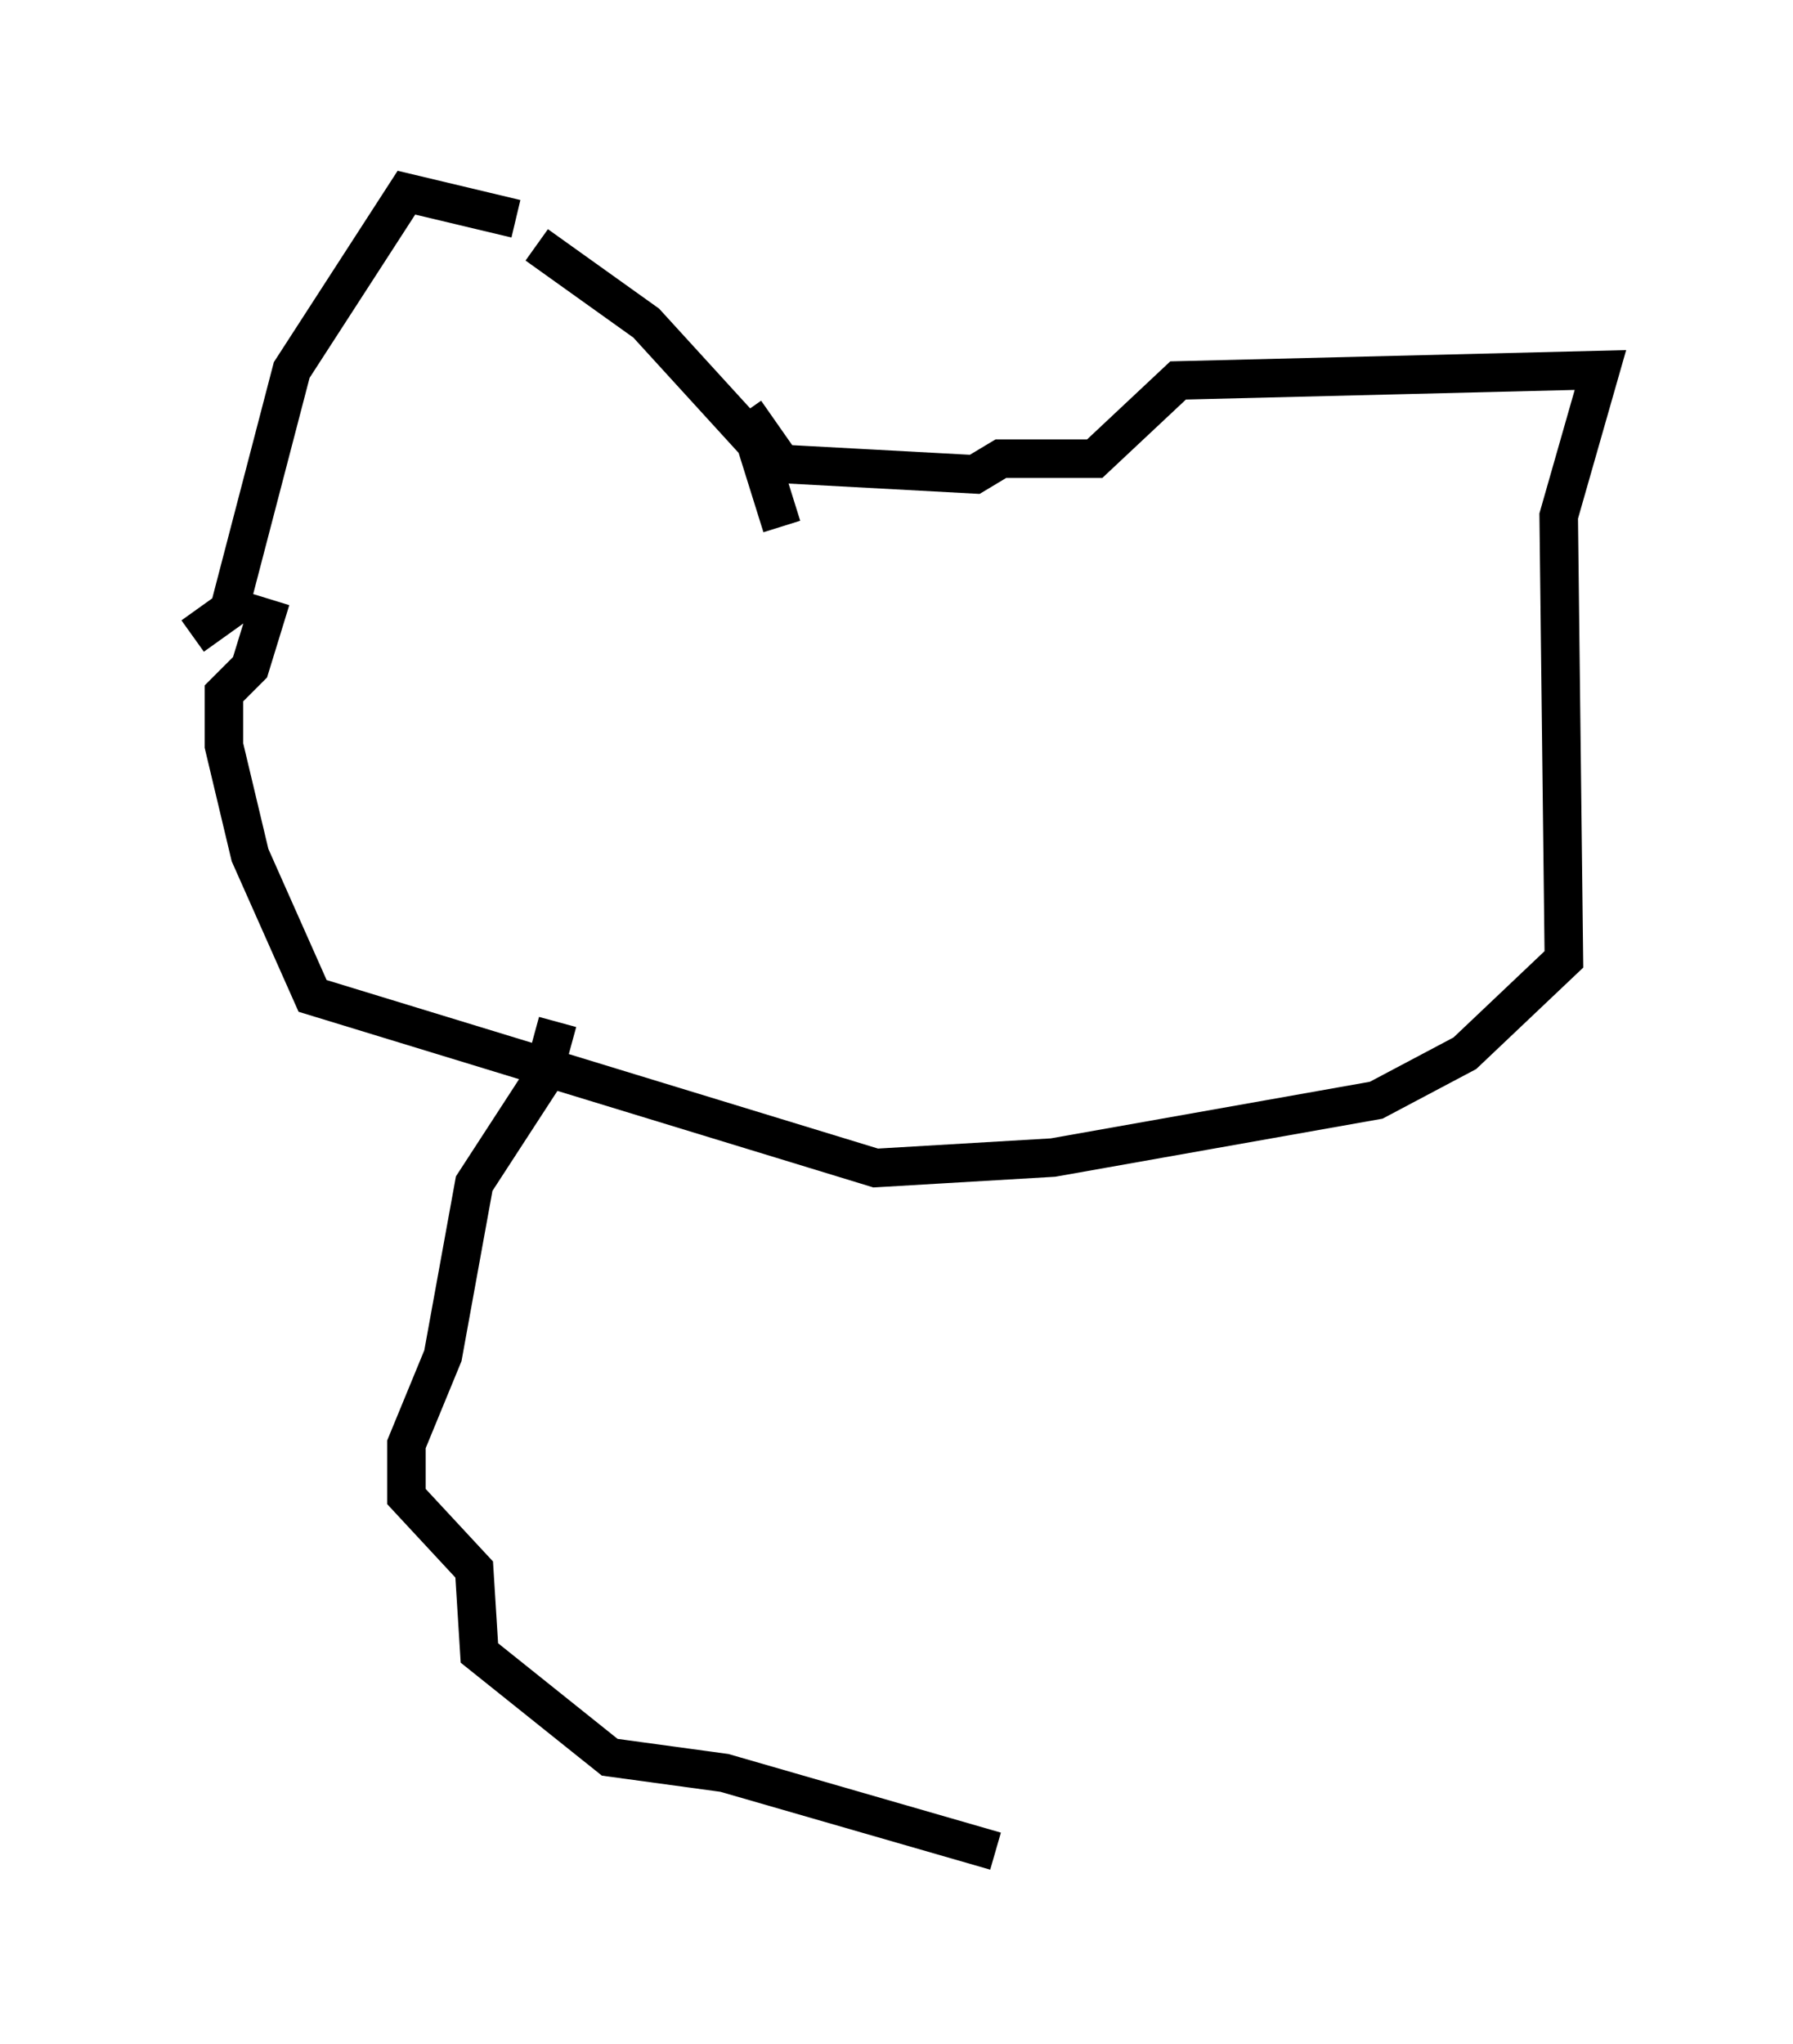 <?xml version="1.0" encoding="utf-8" ?>
<svg baseProfile="full" height="53.031" version="1.1" width="46.535" xmlns="http://www.w3.org/2000/svg" xmlns:ev="http://www.w3.org/2001/xml-events" xmlns:xlink="http://www.w3.org/1999/xlink"><defs /><rect fill="white" height="53.031" width="46.535" x="0" y="0" /><path d="M12.442, 6.353 m1.488, 0.0 l2.842, 2.03 2.842, 3.112 l0.677, 2.165 m-6.901, -7.984 l-2.842, -0.677 -2.977, 4.601 l-1.624, 6.225 -0.947, 0.677 m14.344, -5.819 l0.947, 1.353 5.007, 0.271 l0.677, -0.406 2.436, 0.0 l2.165, -2.03 10.961, -0.271 l-1.083, 3.789 0.135, 11.502 l-2.571, 2.436 -2.3, 1.218 l-8.39, 1.488 -4.601, 0.271 l-14.614, -4.465 -1.624, -3.654 l-0.677, -2.842 0.0, -1.353 l0.677, -0.677 0.541, -1.759 m7.442, 10.961 l-0.406, 1.488 -1.759, 2.706 l-0.812, 4.465 -0.947, 2.3 l0.0, 1.353 1.759, 1.894 l0.135, 2.165 3.383, 2.706 l2.977, 0.406 7.036, 2.03 " fill="none" stroke="black" stroke-width="1" /></svg>